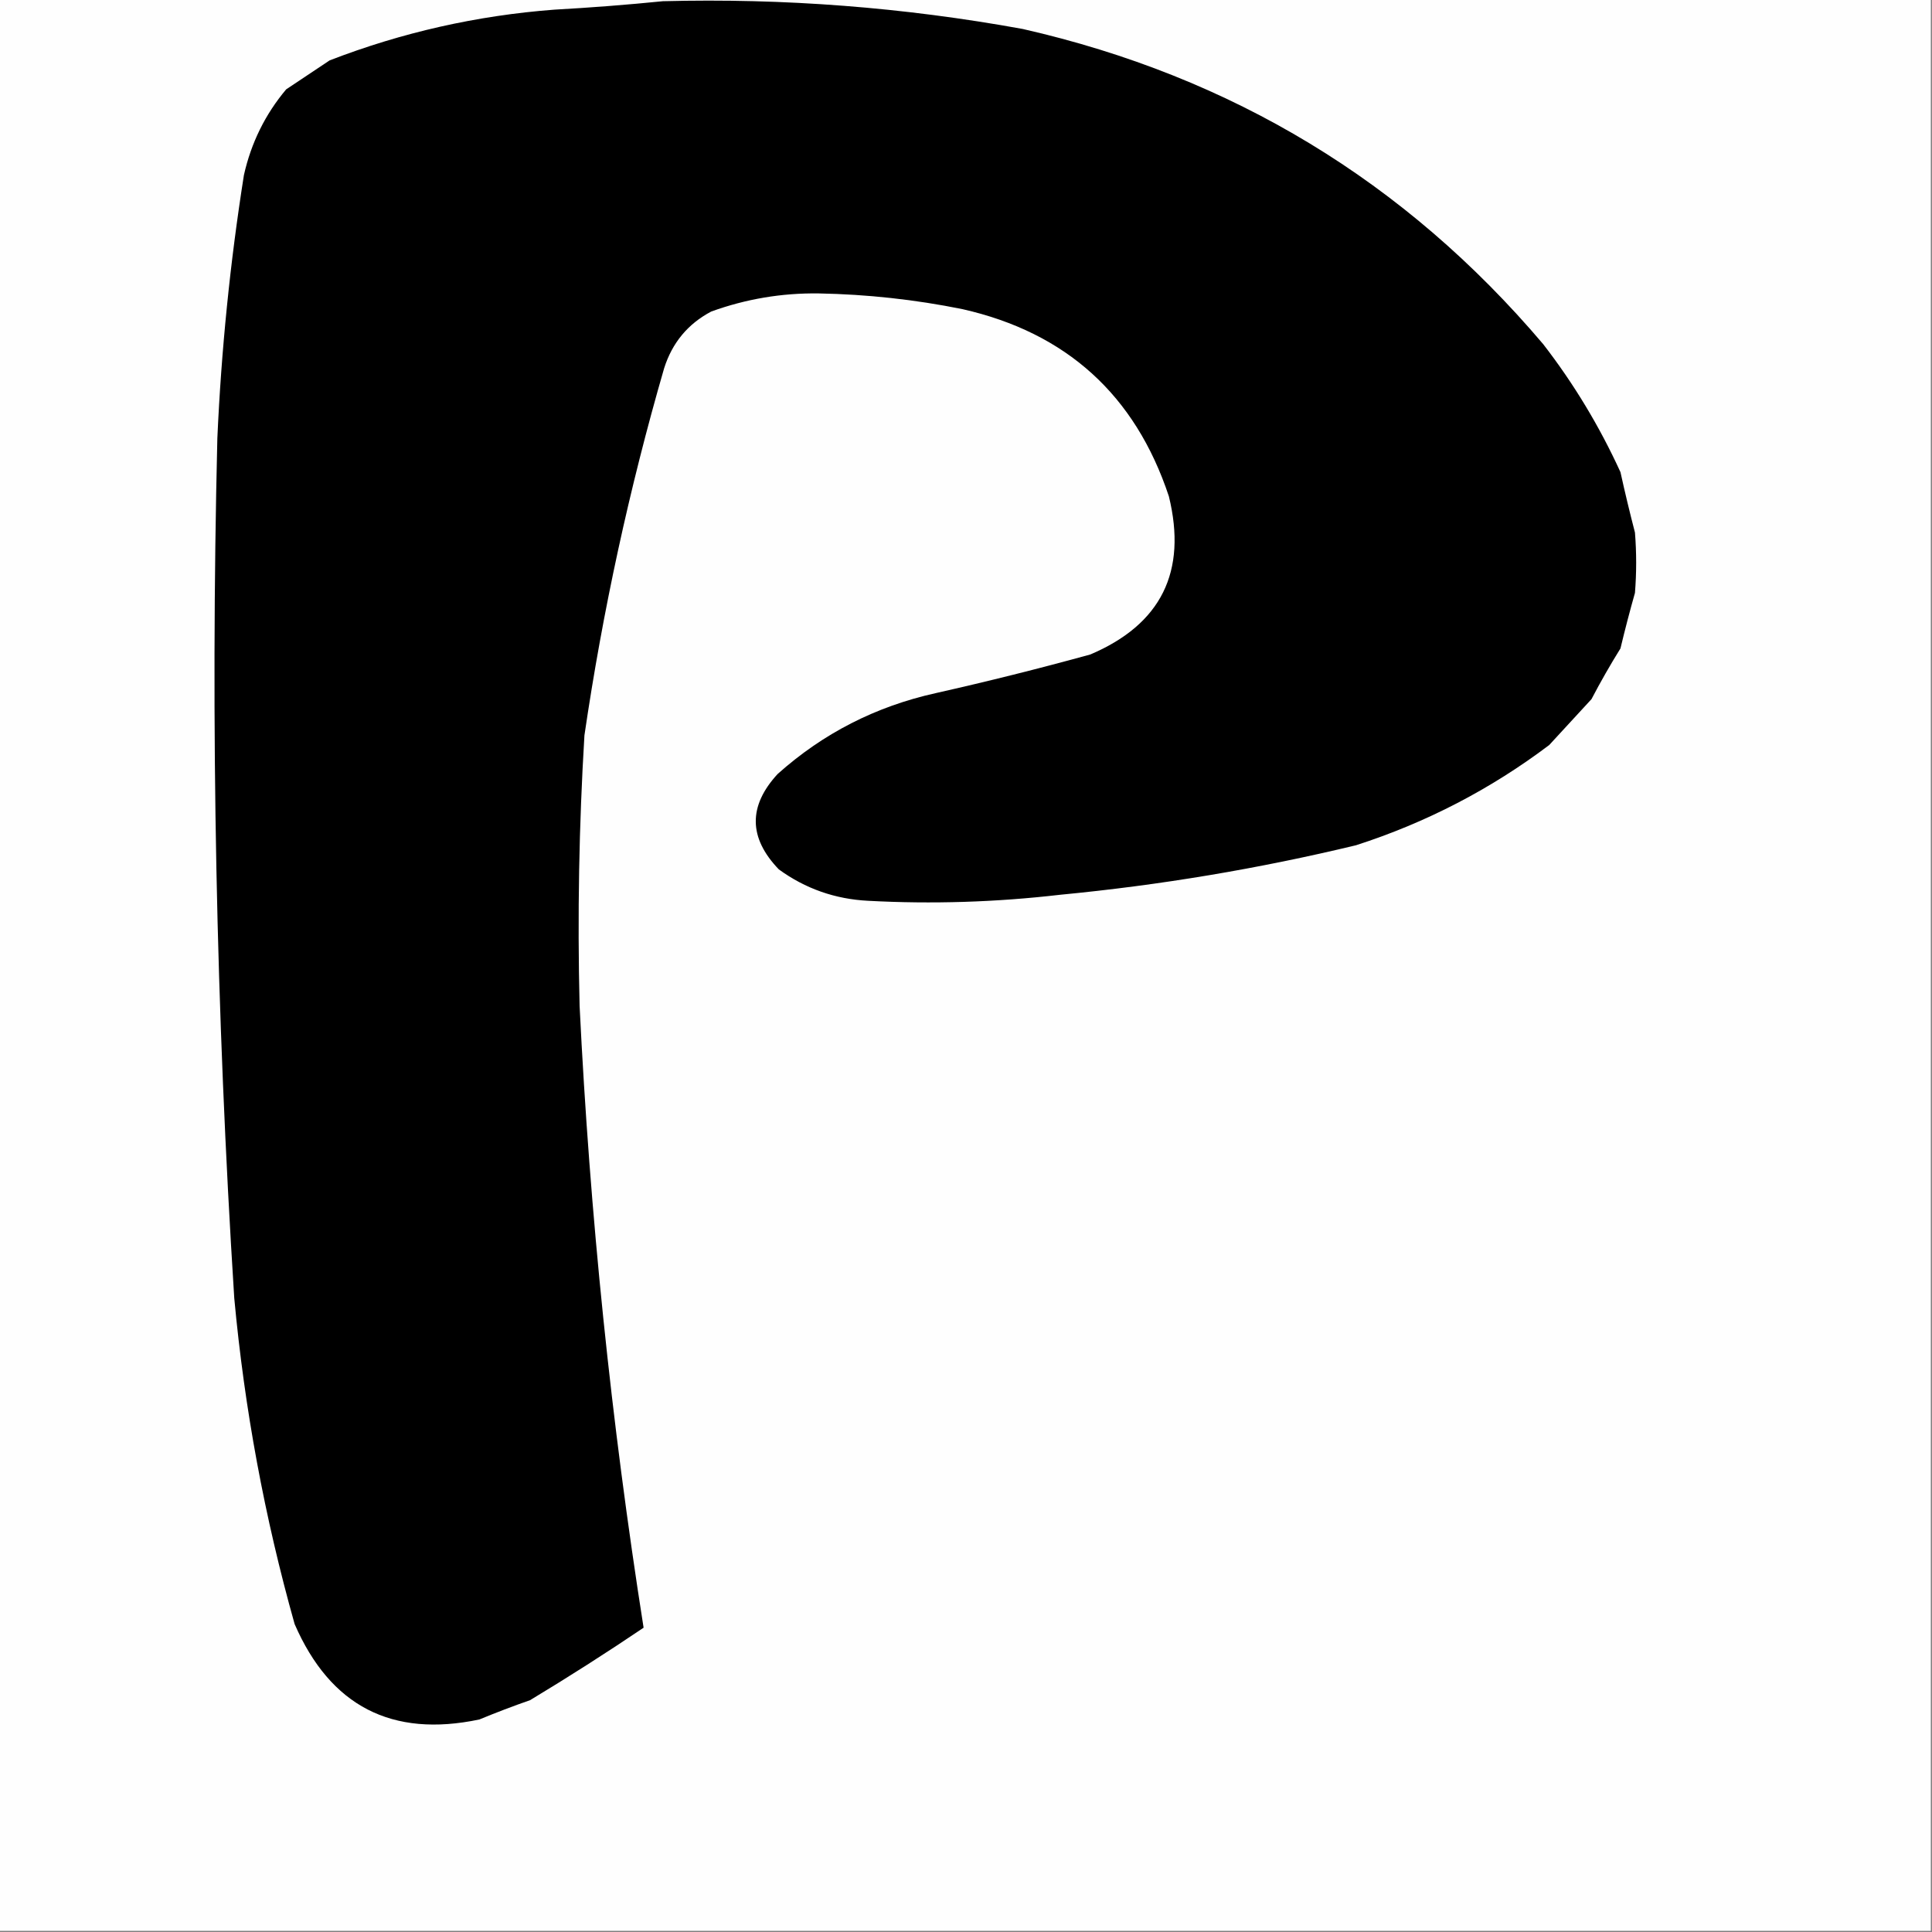 <?xml version="1.0" encoding="UTF-8"?>
<!DOCTYPE svg PUBLIC "-//W3C//DTD SVG 1.1//EN" "http://www.w3.org/Graphics/SVG/1.1/DTD/svg11.dtd">
<svg xmlns="http://www.w3.org/2000/svg" version="1.1" width="800px" height="800px" style="shape-rendering:geometricPrecision; text-rendering:geometricPrecision; image-rendering:optimizeQuality; fill-rule:evenodd; clip-rule:evenodd" xmlns:xlink="http://www.w3.org/1999/xlink">
<rect width="100%" height="100%" fill="#808080" stroke="none"/>
<g><path style="opacity:1" fill="#fefefe" d="M -0.5,-0.5 C 266.167,-0.5 532.833,-0.5 799.5,-0.5C 799.5,266.167 799.5,532.833 799.5,799.5C 532.833,799.5 266.167,799.5 -0.5,799.5C -0.5,532.833 -0.5,266.167 -0.5,-0.5 Z"/></g>
<g><path style="opacity:1" fill="#000000" d="M 274.5,0.5 C 324.591,-0.799 374.257,3.034 423.5,12C 510.056,31.673 581.89,75.173 639,142.5C 651.654,158.853 662.32,176.52 671,195.5C 672.842,203.87 674.842,212.203 677,220.5C 677.667,228.833 677.667,237.167 677,245.5C 674.844,253.124 672.844,260.79 671,268.5C 666.747,275.337 662.747,282.337 659,289.5C 653.167,295.833 647.333,302.167 641.5,308.5C 617.254,326.791 590.587,340.625 561.5,350C 521.171,359.714 480.338,366.547 439,370.5C 412.427,373.587 385.927,374.42 359.5,373C 345.811,372.313 333.477,367.979 322.5,360C 309.937,346.945 309.77,333.778 322,320.5C 340.805,303.68 362.638,292.513 387.5,287C 408.969,282.173 430.302,276.84 451.5,271C 480.817,258.532 491.65,236.698 484,205.5C 470.068,163.567 441.568,137.734 398.5,128C 378.867,124.033 359.034,121.867 339,121.5C 323.707,121.292 308.874,123.792 294.5,129C 284.845,134.101 278.345,141.934 275,152.5C 260.553,202.403 249.553,253.07 242,304.5C 239.749,341.805 239.083,379.139 240,416.5C 244.225,502.852 253.058,588.686 266.5,674C 251.101,684.395 235.435,694.395 219.5,704C 212.422,706.47 205.422,709.137 198.5,712C 162.27,719.635 136.77,706.468 122,672.5C 109.553,628.267 101.22,583.267 97,537.5C 89.469,418.932 87.136,300.265 90,181.5C 91.629,144.955 95.295,108.621 101,72.5C 103.988,59.167 109.821,47.333 118.5,37C 124.5,33 130.5,29 136.5,25C 166.424,13.437 197.424,6.437 229.5,4C 244.679,3.156 259.679,1.99 274.5,0.5 Z"/></g>
</svg>

